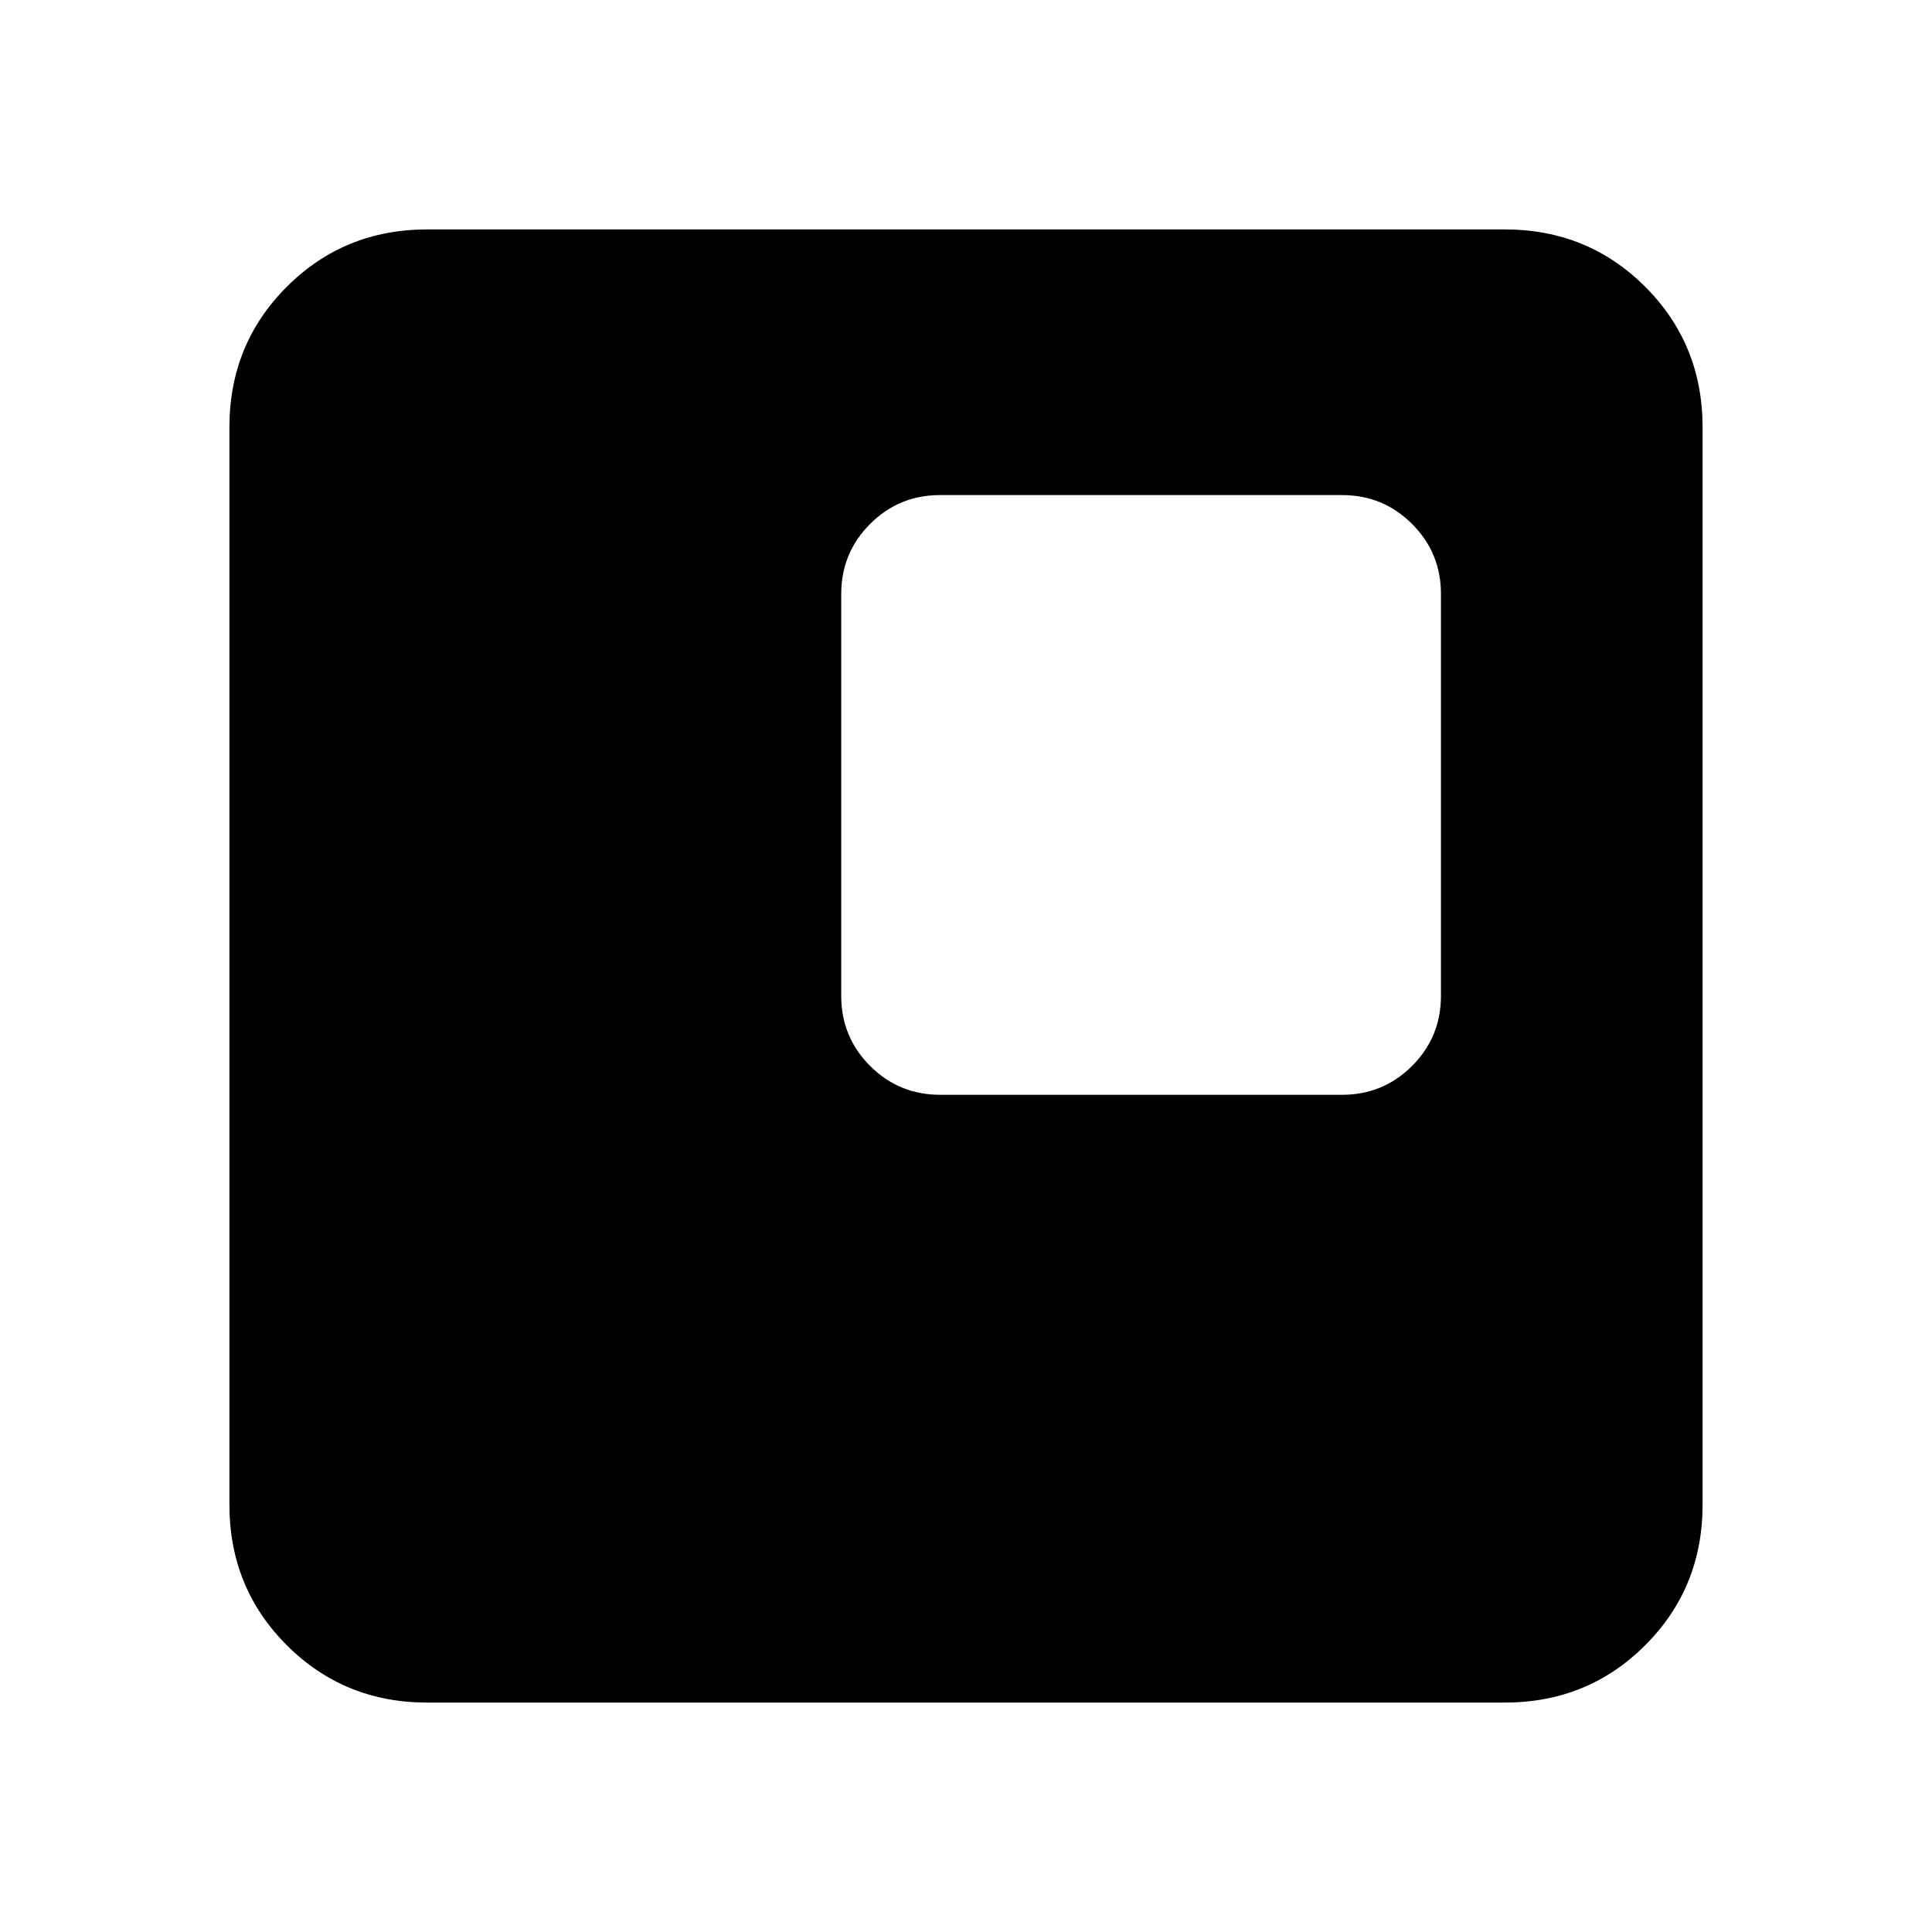 <svg xmlns="http://www.w3.org/2000/svg" height="24" viewBox="0 -960 960 960" width="24"><path d="M467.16-416h199.69q20.46 0 34.8-14.35Q716-444.69 716-465.16v-199.69q0-20.46-14.35-34.8Q687.31-714 666.85-714H467.16q-20.47 0-34.81 14.35Q418-685.31 418-664.85v199.69q0 20.47 14.35 34.81Q446.69-416 467.16-416ZM212.31-114q-41.31 0-69.81-28.5T114-212.31v-535.38q0-41.31 28.5-69.81t69.81-28.5h535.38q41.31 0 69.81 28.5t28.5 69.81v535.38q0 41.31-28.5 69.81T747.69-114H212.31Z"/></svg>